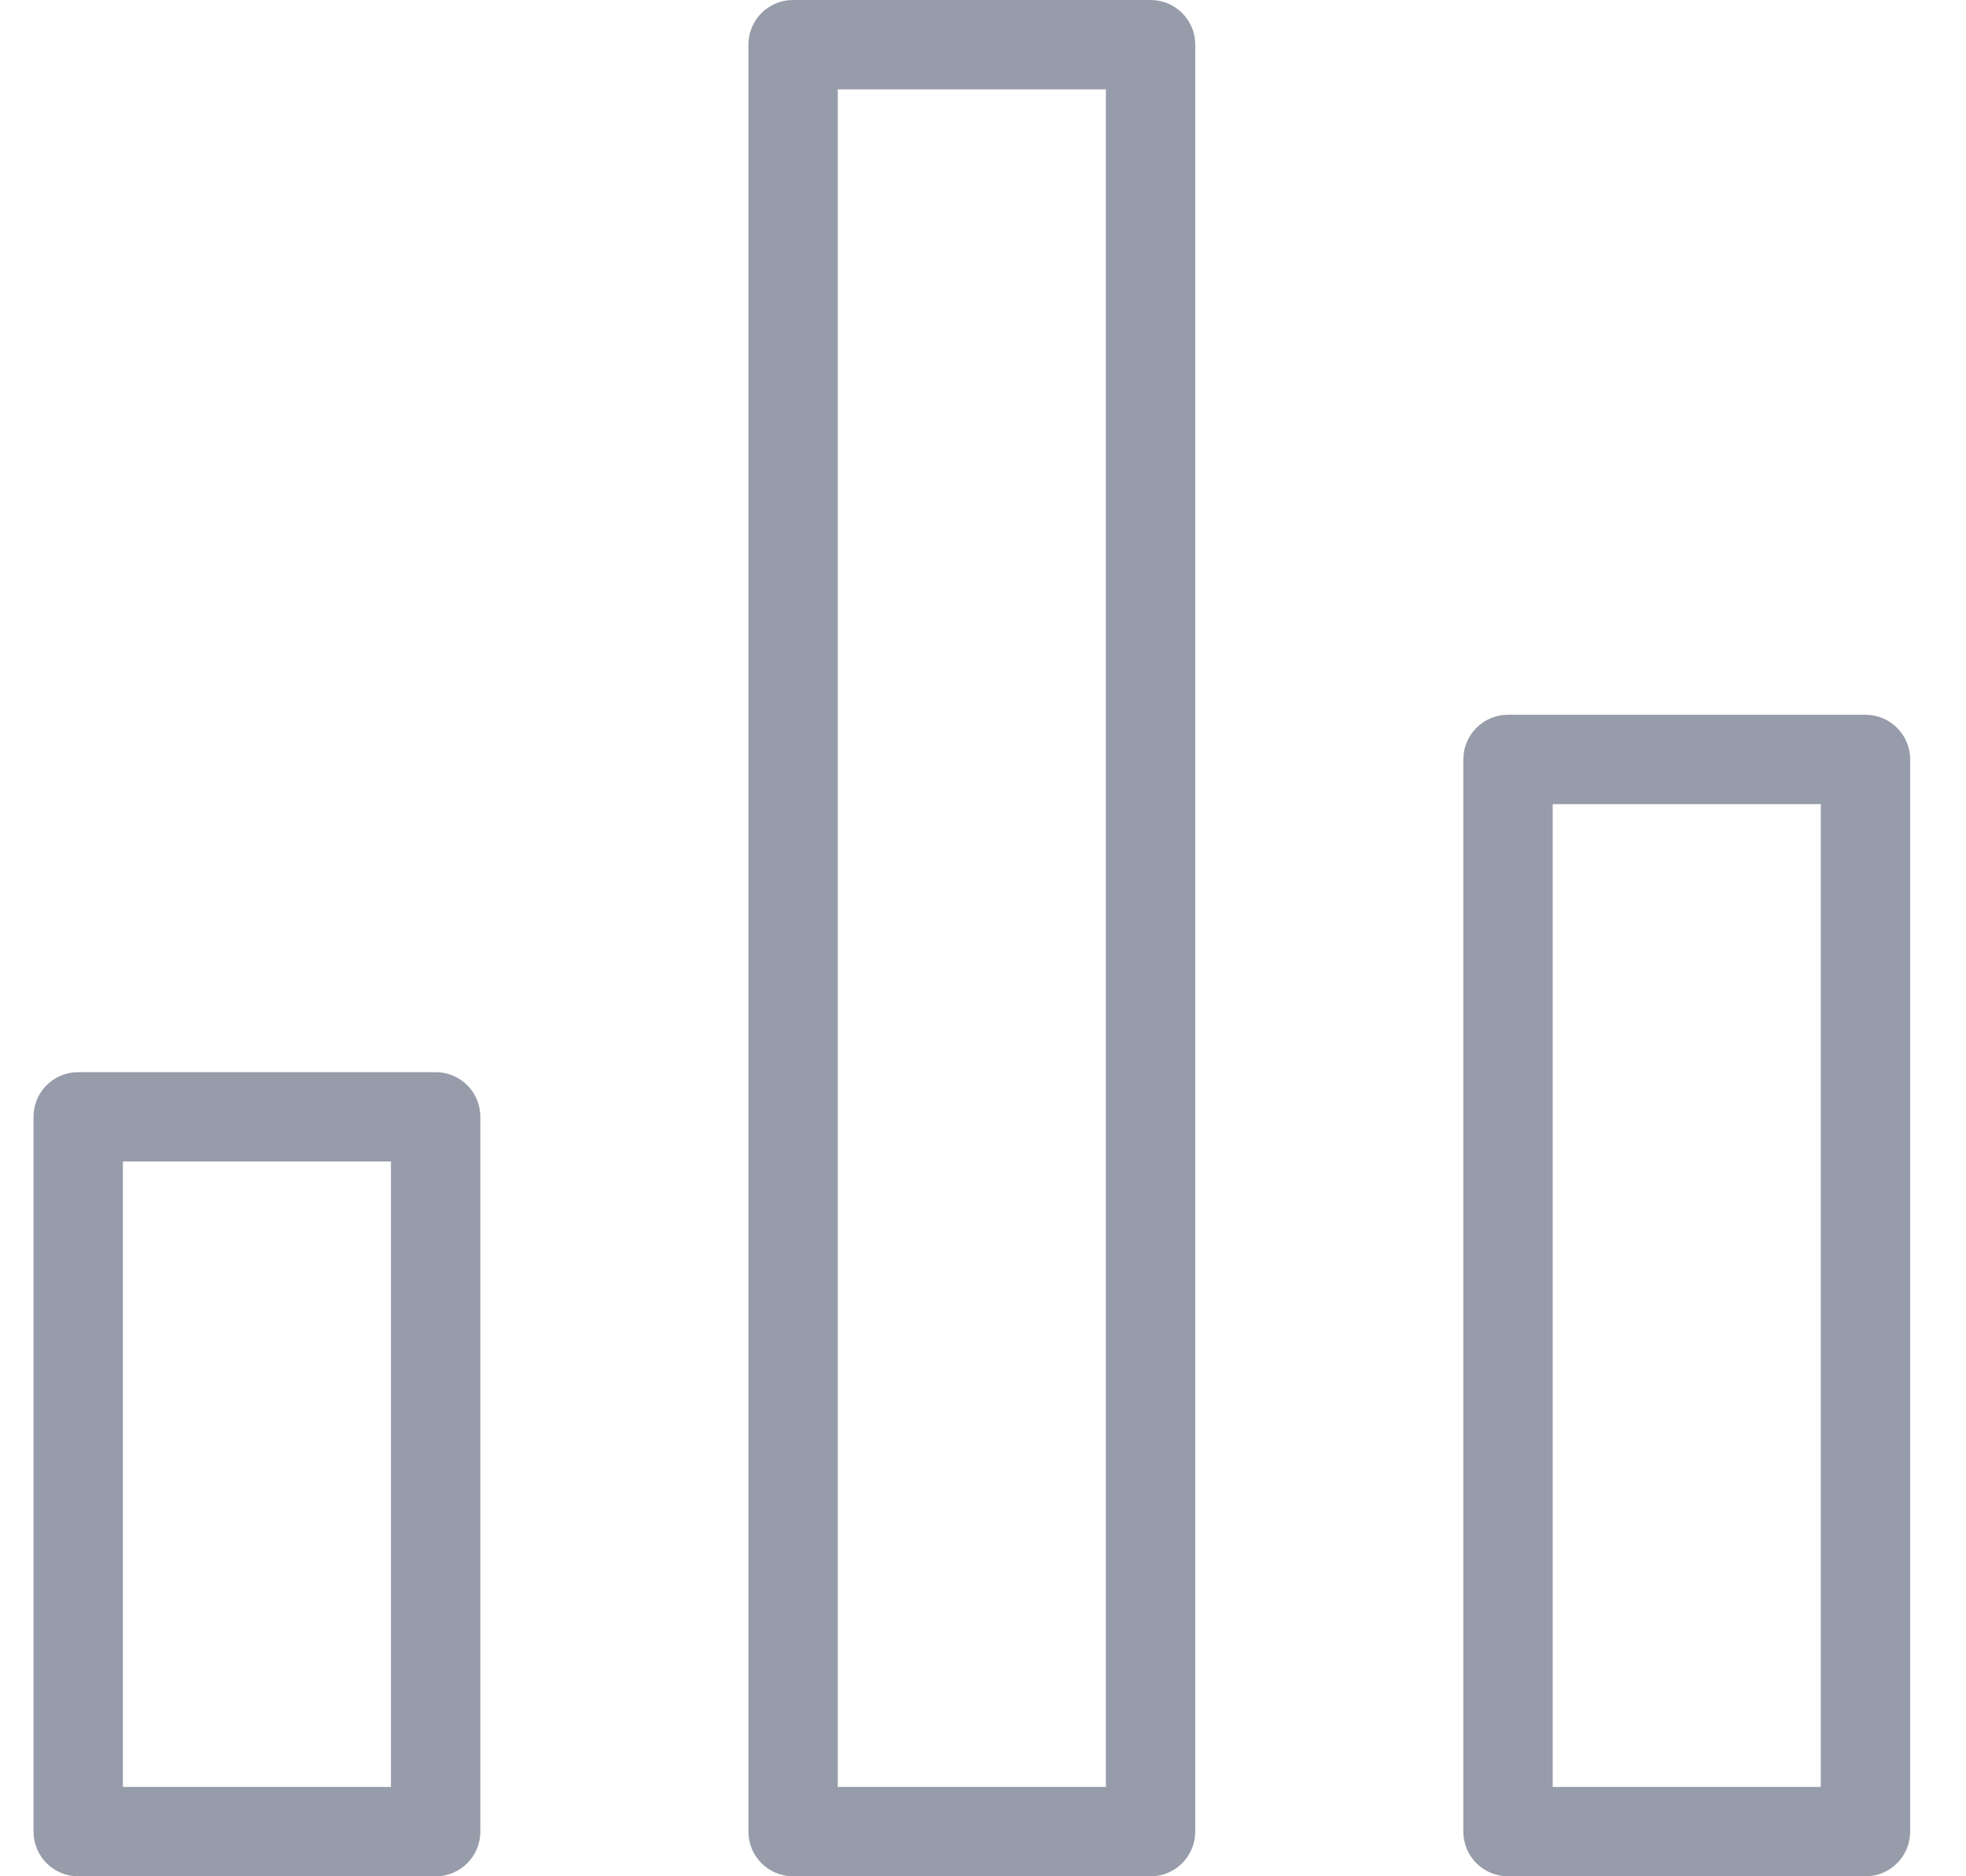 <svg width="22" height="21" viewBox="0 0 22 21" fill="none" xmlns="http://www.w3.org/2000/svg">
<path d="M20.875 8H16.875C16.598 8 16.375 8.224 16.375 8.5V20.5C16.375 20.777 16.599 21 16.875 21H20.876C21.152 21 21.375 20.776 21.375 20.5V8.499C21.375 8.223 21.151 8 20.875 8ZM20.375 20H17.375V9H20.375V20ZM12.875 1.12355e-07H8.874C8.598 0 8.375 0.224 8.375 0.5V20.5C8.375 20.777 8.599 21 8.875 21H12.876C13.152 21 13.375 20.776 13.375 20.5V0.499C13.375 0.223 13.151 -0 12.875 1.12355e-07ZM12.375 20H9.375V1H12.375V20ZM4.875 12H0.874C0.598 12 0.375 12.224 0.375 12.5V20.5C0.375 20.777 0.599 21 0.875 21H4.876C5.152 21 5.375 20.776 5.375 20.5V12.499C5.375 12.223 5.151 12 4.875 12ZM4.375 20H1.375V13H4.375V20Z" fill="#969CA9"/>
</svg>
